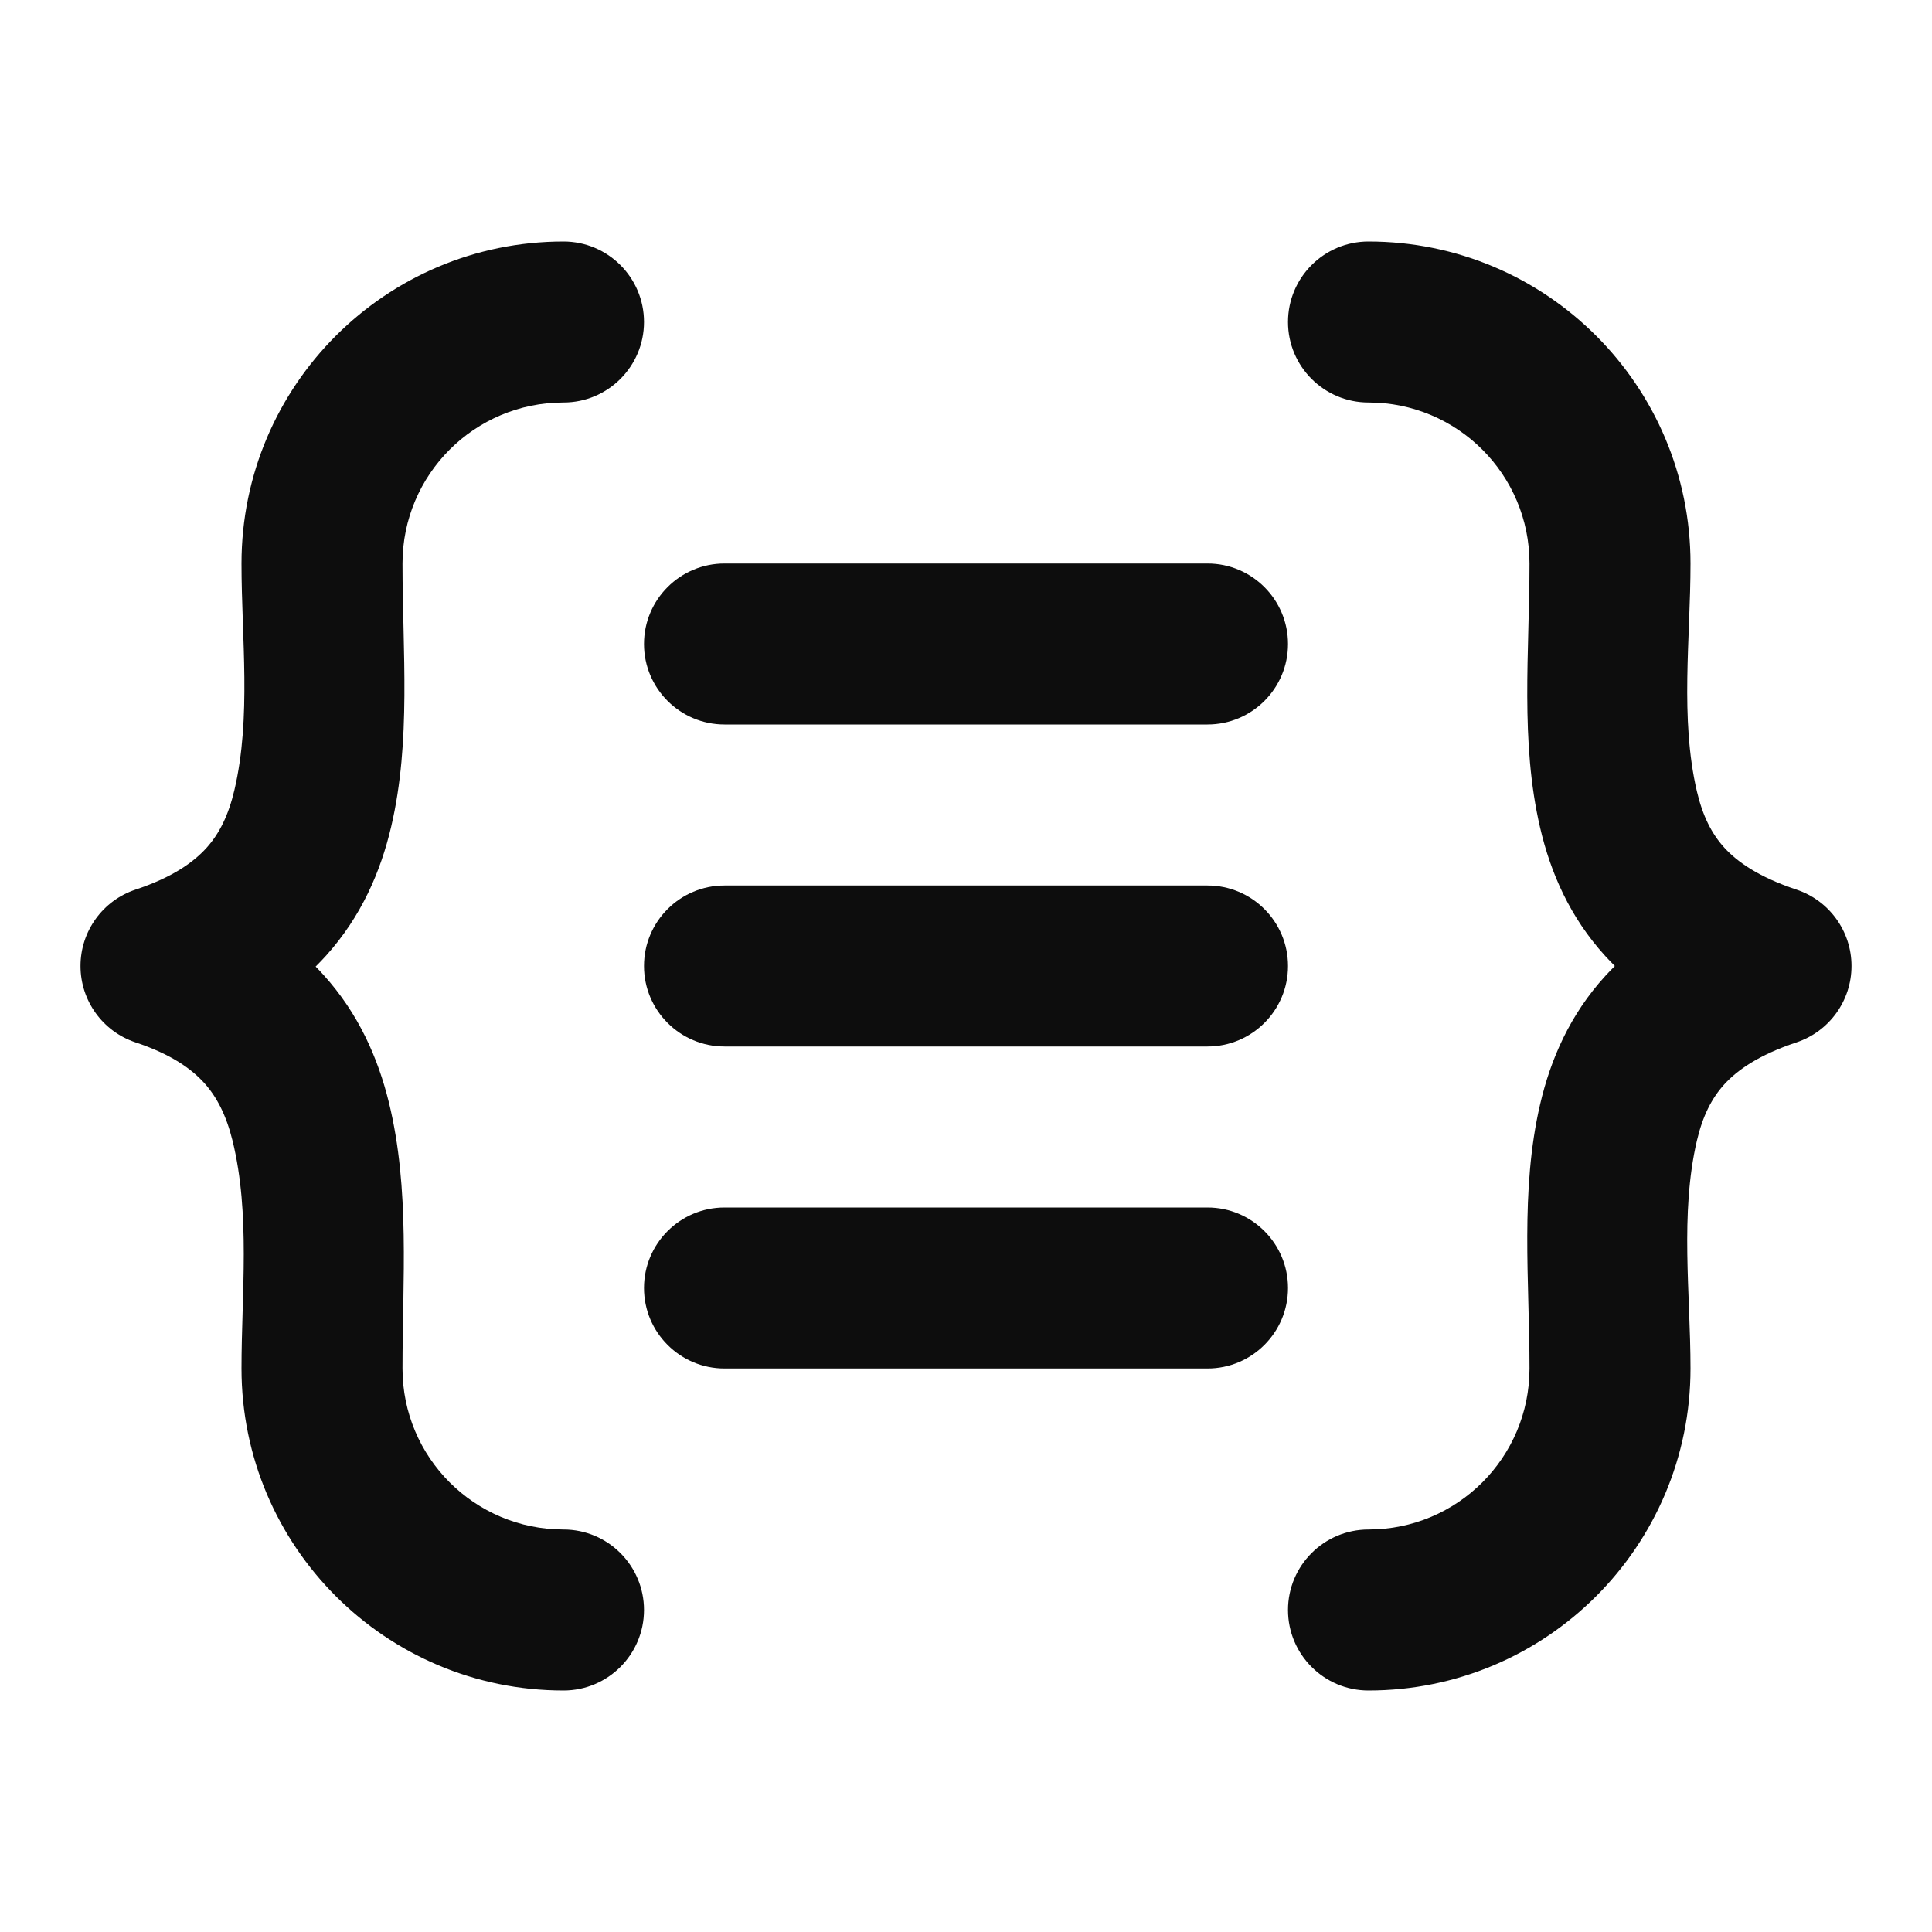 <svg width="24" height="24" viewBox="0 0 24 24" fill="none" xmlns="http://www.w3.org/2000/svg">
<path d="M3 7C3 4.791 4.791 3 7 3C7.552 3 8 3.448 8 4C8 4.552 7.552 5 7 5C5.895 5 5 5.895 5 7C5 8.088 5.11 9.202 4.859 10.271C4.728 10.829 4.488 11.385 4.052 11.87C4.01 11.917 3.966 11.962 3.921 12.007C3.956 12.042 3.989 12.077 4.022 12.114C4.453 12.591 4.695 13.141 4.831 13.695C5.095 14.772 5 15.901 5 17C5 18.105 5.895 19 7 19C7.552 19 8 19.448 8 20C8 20.552 7.552 21 7 21C4.791 21 3 19.209 3 17C3 16.07 3.112 15.082 2.889 14.171C2.811 13.856 2.696 13.63 2.538 13.454C2.379 13.278 2.126 13.096 1.684 12.949C1.275 12.813 1 12.43 1 12C1 11.57 1.275 11.187 1.684 11.051C2.145 10.898 2.405 10.71 2.566 10.532C2.726 10.354 2.838 10.128 2.912 9.814C3.124 8.91 3 7.925 3 7ZM16 4C16 3.448 16.448 3 17 3C19.209 3 21 4.791 21 7C21 7.928 20.868 8.922 21.079 9.829C21.151 10.136 21.262 10.356 21.42 10.53C21.58 10.705 21.844 10.894 22.316 11.051C22.725 11.187 23 11.57 23 12C23 12.43 22.725 12.813 22.316 12.949C21.844 13.106 21.58 13.295 21.42 13.47C21.262 13.644 21.151 13.864 21.079 14.171C20.868 15.078 21 16.072 21 17C21 19.209 19.209 21 17 21C16.448 21 16 20.552 16 20C16 19.448 16.448 19 17 19C18.105 19 19 18.105 19 17C19 15.909 18.882 14.789 19.132 13.717C19.262 13.159 19.502 12.605 19.942 12.123C19.981 12.081 20.02 12.04 20.06 12C20.02 11.96 19.981 11.919 19.942 11.877C19.502 11.395 19.262 10.841 19.132 10.283C18.882 9.211 19 8.092 19 7C19 5.895 18.105 5 17 5C16.448 5 16 4.552 16 4Z" fill="#0D0D0D"/>
<path d="M8 8C8 7.448 8.448 7 9 7H15C15.552 7 16 7.448 16 8C16 8.552 15.552 9 15 9H9C8.448 9 8 8.552 8 8ZM8 12C8 11.448 8.448 11 9 11H15C15.552 11 16 11.448 16 12C16 12.552 15.552 13 15 13H9C8.448 13 8 12.552 8 12ZM8 16C8 15.448 8.448 15 9 15H15C15.552 15 16 15.448 16 16C16 16.552 15.552 17 15 17H9C8.448 17 8 16.552 8 16Z" fill="#0D0D0D"/>
</svg>
